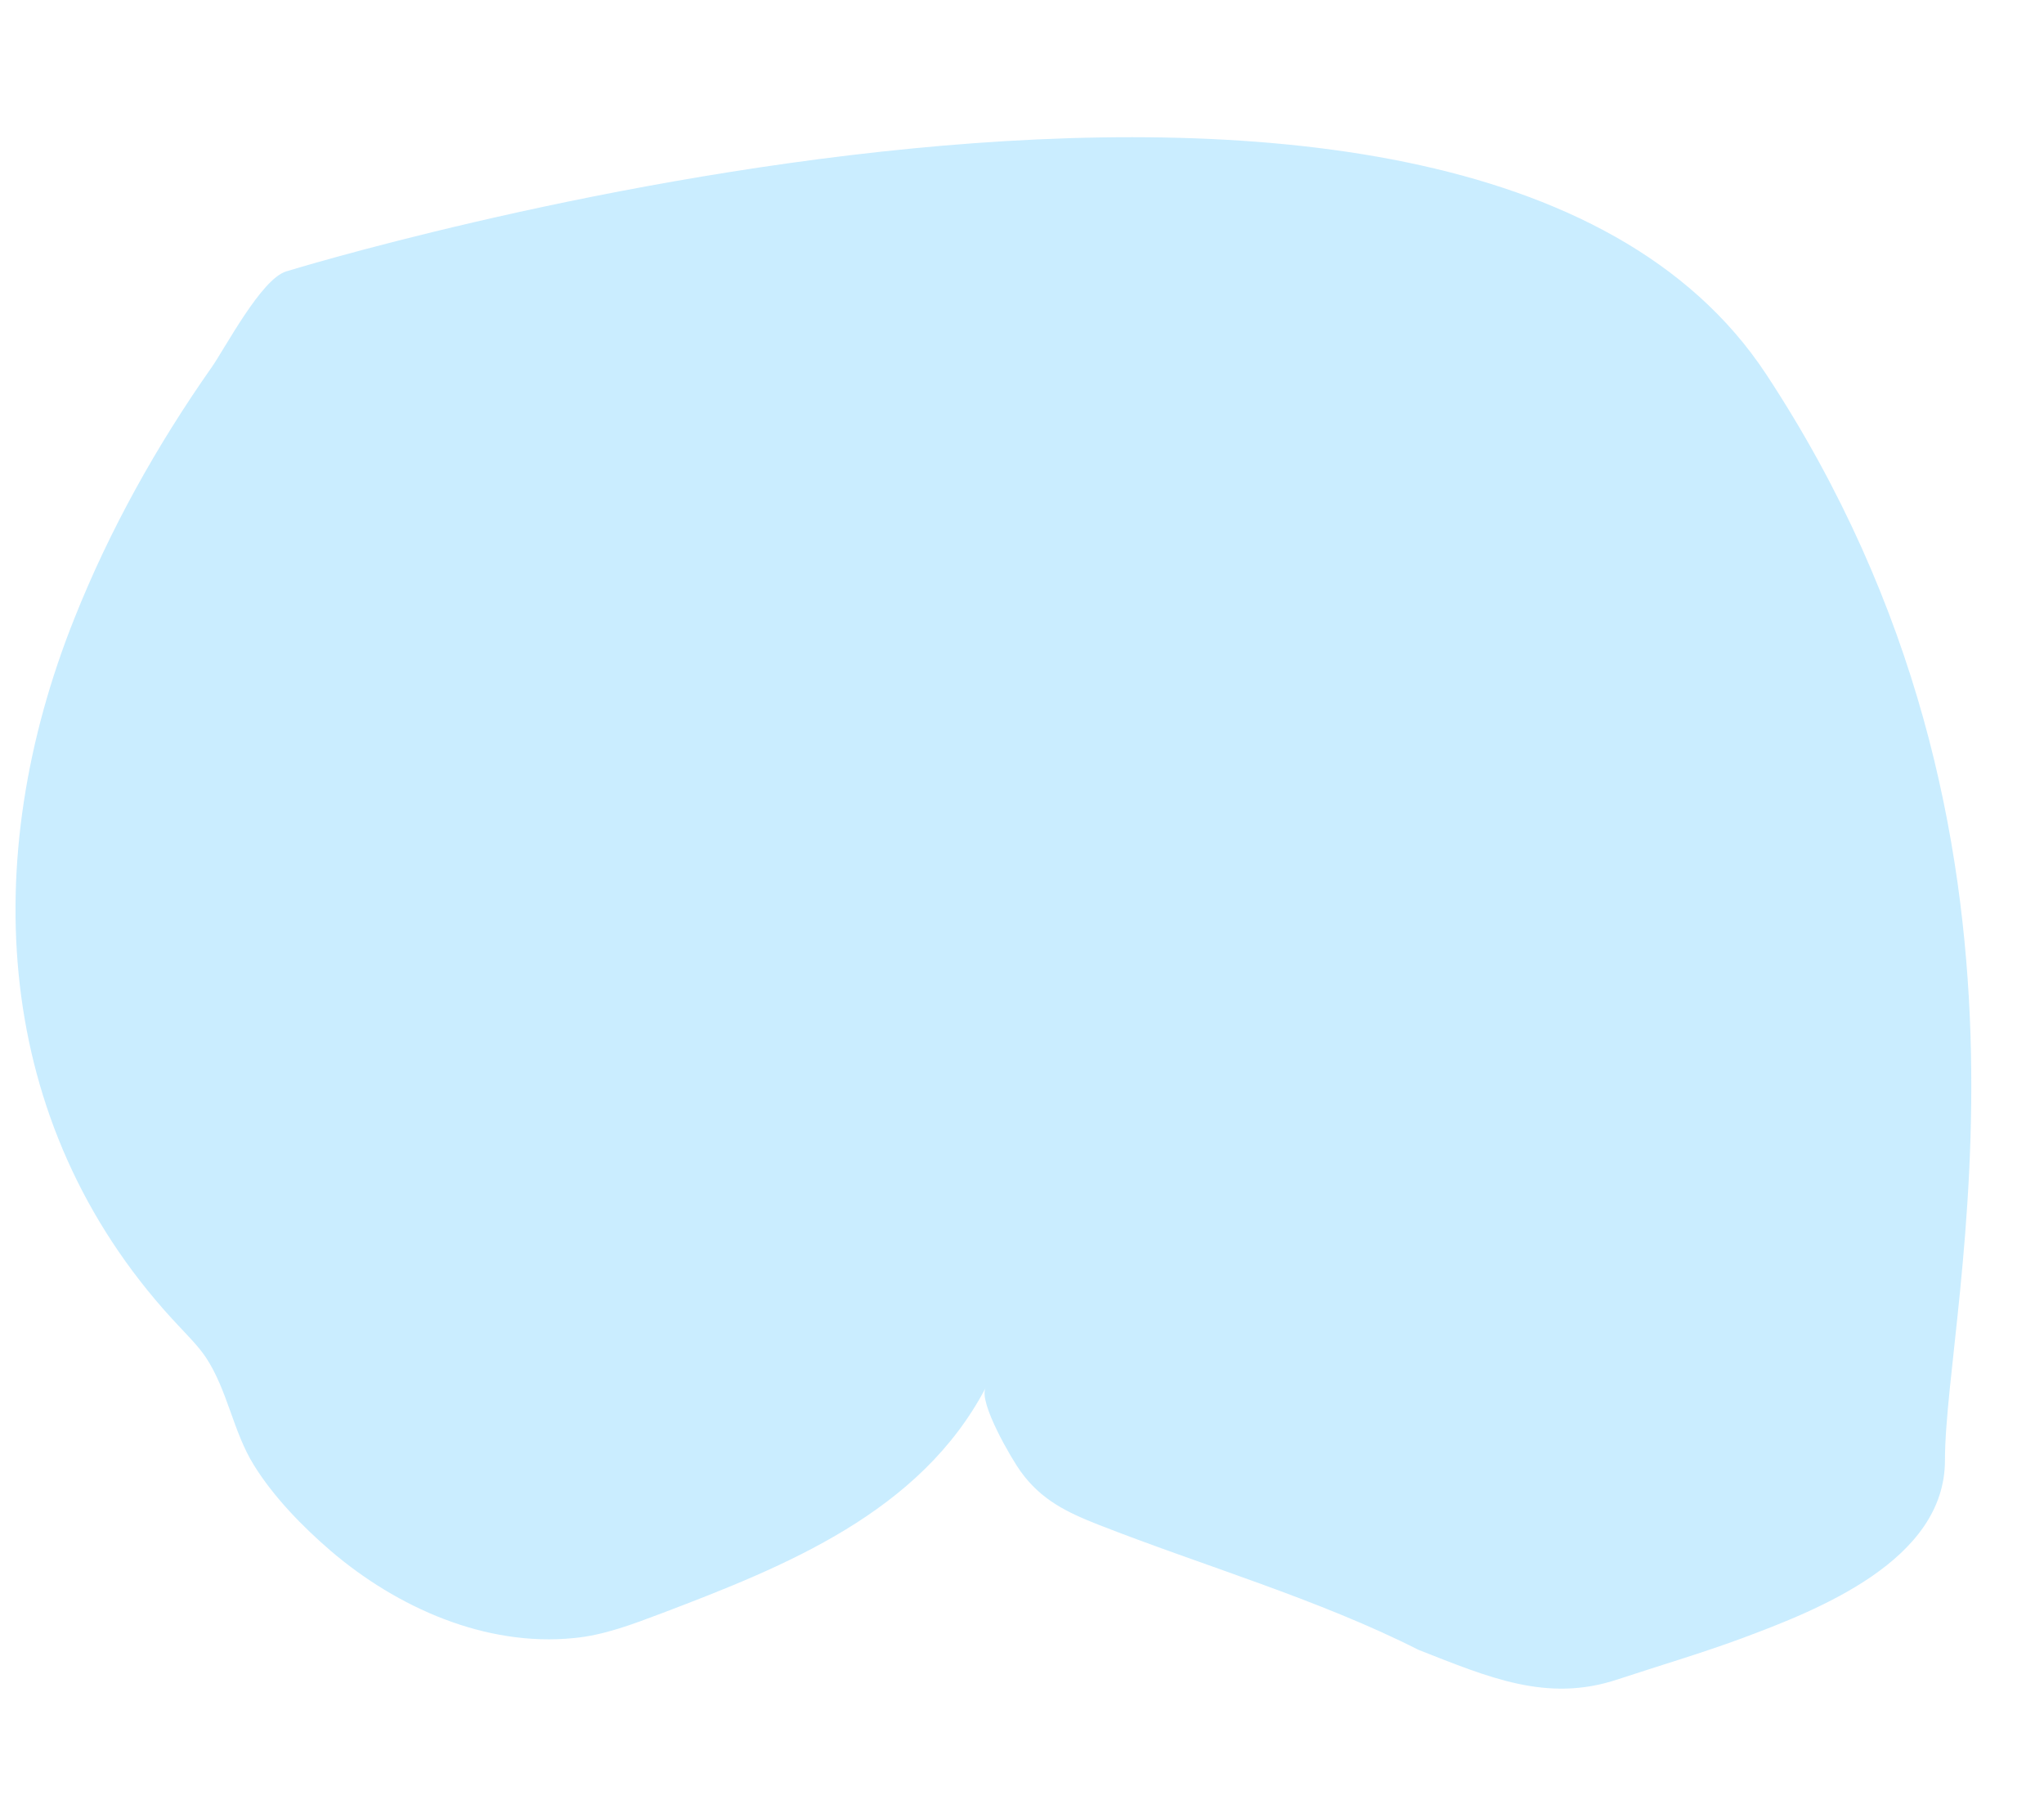 <svg width="26" height="23" viewBox="0 0 26 23" fill="none" xmlns="http://www.w3.org/2000/svg">
<path opacity="0.83" d="M3.639 3.452C3.324 3.548 2.868 4.419 2.693 4.67C1.994 5.665 1.394 6.738 0.944 7.87C-0.273 10.918 -0.098 14.268 2.183 16.765C2.21 16.792 2.237 16.824 2.264 16.852C2.386 16.984 2.517 17.112 2.616 17.258C2.895 17.677 2.963 18.202 3.229 18.631C3.481 19.038 3.851 19.416 4.207 19.722C5.05 20.443 6.177 20.945 7.3 20.831C7.687 20.795 8.052 20.653 8.417 20.516C9.991 19.918 11.704 19.234 12.537 17.65C12.443 17.833 12.876 18.567 12.984 18.714C13.245 19.074 13.565 19.229 13.971 19.389C15.31 19.914 16.766 20.334 18.046 20.982C18.934 21.329 19.678 21.657 20.579 21.356C21.102 21.183 21.634 21.027 22.152 20.836C23.122 20.475 24.74 19.845 24.74 18.572C24.74 16.6 26.363 10.681 22.468 4.762C18.578 -1.149 3.653 3.447 3.639 3.452Z" fill="#C0EAFF"/>
</svg>
